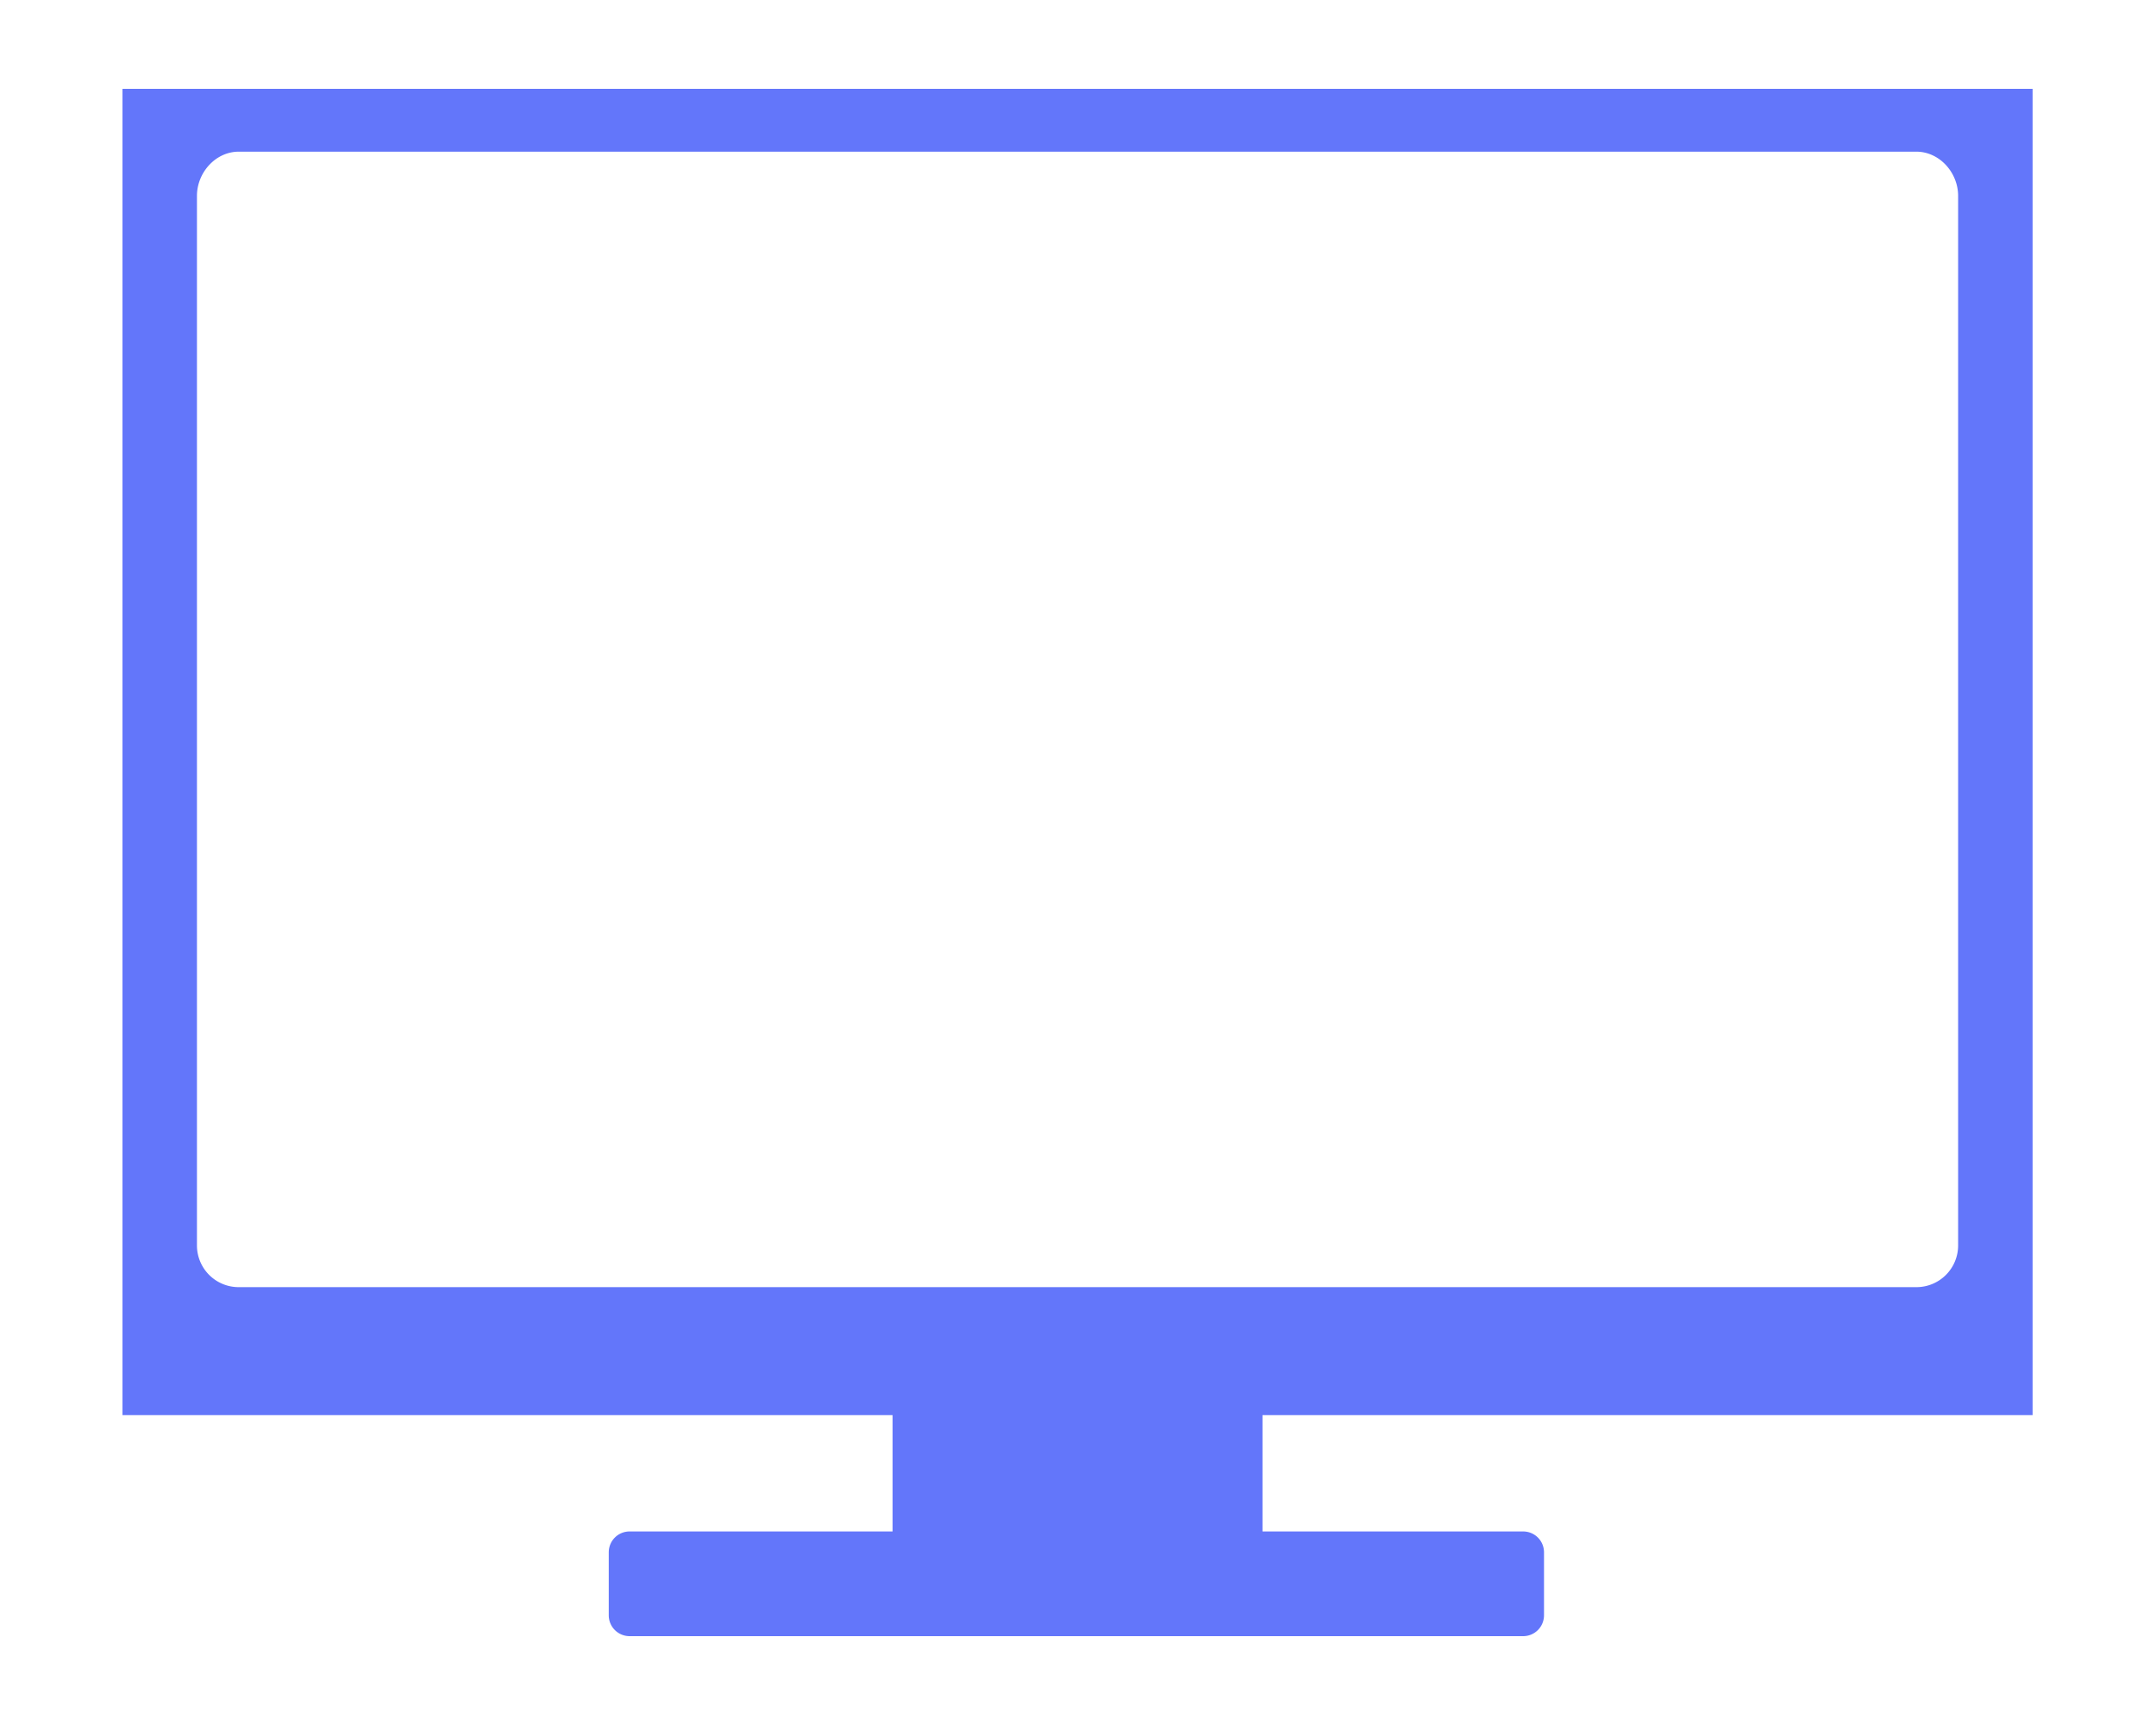<svg viewBox="0 0 125 100" xmlns="http://www.w3.org/2000/svg" fill-rule="evenodd" clip-rule="evenodd" stroke-linejoin="round" stroke-miterlimit="1.414"><path fill="none" d="M0 0h124.947v100H0z"/><path d="M7.102 5.15h110.743v76.886H73.197v6.744h15.107c.675 0 1.214.54 1.214 1.214v3.642c0 .674-.539 1.214-1.214 1.214H36.508c-.675 0-1.214-.54-1.214-1.214v-3.642c0-.674.539-1.214 1.214-1.214H51.75v-6.744H7.102V5.15zm6.745 3.642H111.1c1.349 0 2.428 1.214 2.428 2.563v60.834a2.418 2.418 0 0 1-2.428 2.428H13.847a2.418 2.418 0 0 1-2.428-2.428V11.355c0-1.349 1.079-2.563 2.428-2.563z" fill="#6376fa"/></svg>